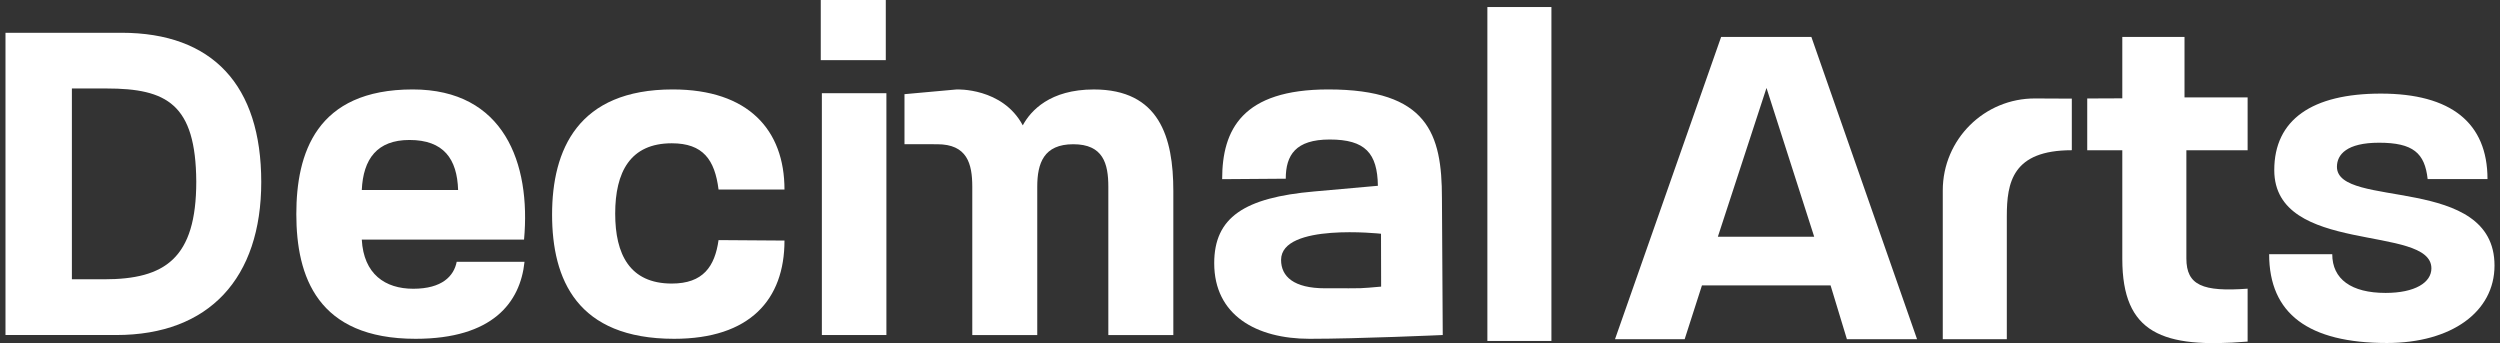 <svg width="102" height="14" viewBox="0 0 102 14" fill="none" xmlns="http://www.w3.org/2000/svg">
<rect x="0" y="0" width="102" height="14" fill="#333333" stroke="none"/>
<path d="M4.249 11.395C6.729 11.395 8.008 10.547 8.008 7.406C7.988 4.246 6.806 3.61 4.345 3.61H2.933V11.395H4.249ZM0.224 1.337H4.955C8.675 1.337 10.659 3.476 10.659 7.426C10.659 11.338 8.542 13.669 4.745 13.669H0.224V1.337Z" fill="white"/>
<path d="M18.691 7.753C18.652 6.481 18.099 5.711 16.706 5.711C15.39 5.711 14.818 6.481 14.761 7.753H18.691ZM12.09 8.736C12.09 6.269 12.891 3.649 16.84 3.649C20.56 3.649 21.667 6.655 21.381 9.777H14.761C14.837 11.184 15.714 11.781 16.859 11.781C18.042 11.781 18.519 11.261 18.633 10.682H21.4C21.228 12.34 20.102 13.823 16.955 13.823C12.948 13.823 12.09 11.28 12.09 8.736Z" fill="white"/>
<path d="M22.525 8.755C22.525 6.116 23.574 3.649 27.447 3.649C30.538 3.649 32.007 5.306 32.007 7.734H29.317C29.164 6.52 28.687 5.846 27.409 5.846C25.711 5.846 25.1 7.021 25.1 8.717C25.1 10.374 25.692 11.569 27.409 11.569C28.687 11.569 29.164 10.875 29.317 9.796L32.007 9.815C32.007 12.224 30.595 13.823 27.504 13.823C23.536 13.823 22.525 11.395 22.525 8.755Z" fill="white"/>
<path d="M33.532 3.803H36.165V13.669H33.532V3.803Z" fill="white"/>
<path d="M36.903 3.842L39.027 3.65C39.027 3.65 40.901 3.565 41.729 5.114C42.053 4.517 42.835 3.65 44.629 3.65C47.3 3.65 47.872 5.596 47.872 7.793V13.67H45.22V7.619C45.22 6.675 45.01 5.885 43.789 5.885C42.587 5.885 42.32 6.656 42.32 7.619V13.67H39.669V7.619C39.669 6.675 39.459 5.885 38.238 5.885C37.017 5.885 36.903 5.883 36.903 5.883V3.842Z" fill="white"/>
<path d="M54.062 11.762C55.843 11.762 55.367 11.775 56.35 11.694L56.345 9.537C56.345 9.537 52.268 9.087 52.268 10.605C52.268 11.28 52.783 11.762 54.062 11.762ZM49.54 10.74C49.54 8.871 50.761 8.062 53.623 7.811L56.218 7.58C56.198 6.25 55.702 5.692 54.252 5.692C52.86 5.692 52.459 6.327 52.459 7.291L49.864 7.31C49.864 5.287 50.685 3.649 54.195 3.649C58.259 3.649 58.831 5.46 58.831 8.081L58.864 13.669H58.865C58.865 13.669 55.416 13.823 53.432 13.823C51.257 13.823 49.54 12.86 49.54 10.74Z" fill="white"/>
<path d="M60.685 0.287H63.298V13.911H60.685V0.287Z" fill="white"/>
<path d="M74.019 9.658L72.073 3.588L70.089 9.658H74.019ZM70.222 1.507H73.904L78.216 13.84H75.354L74.687 11.643H69.44L68.734 13.84H65.892L70.222 1.507Z" fill="white"/>
<path d="M83.048 4.017C83.585 4.021 84.1 4.024 84.53 4.024V6.129C82.107 6.129 81.878 7.442 81.878 8.829V13.84H79.265V7.77C79.265 5.686 80.963 4.001 83.048 4.017Z" fill="white"/>
<path d="M86.59 10.564V6.132H85.159V4.018L86.59 4.012V1.507H89.128V3.974H91.703V6.132H89.204V10.544C89.204 11.643 89.871 11.912 91.703 11.778V13.936C88.231 14.225 86.59 13.608 86.59 10.564Z" fill="white"/>
<path d="M92.581 10.371H95.156C95.156 11.392 95.938 11.951 97.331 11.951C98.533 11.951 99.201 11.527 99.201 10.949C99.201 9.138 92.79 10.429 92.79 6.941C92.79 4.879 94.336 3.819 97.14 3.819C100.002 3.819 101.49 5.014 101.49 7.307H99.048C98.933 6.247 98.457 5.823 97.064 5.823C95.748 5.823 95.347 6.305 95.347 6.806C95.347 8.541 101.776 7.095 101.776 10.834C101.776 12.722 100.021 13.994 97.388 13.994C94.183 13.994 92.581 12.799 92.581 10.371Z" fill="white"/>
<path d="M33.487 3.36708e-06H36.14V2.454H33.487V3.36708e-06Z" fill="white"/>
</svg>

